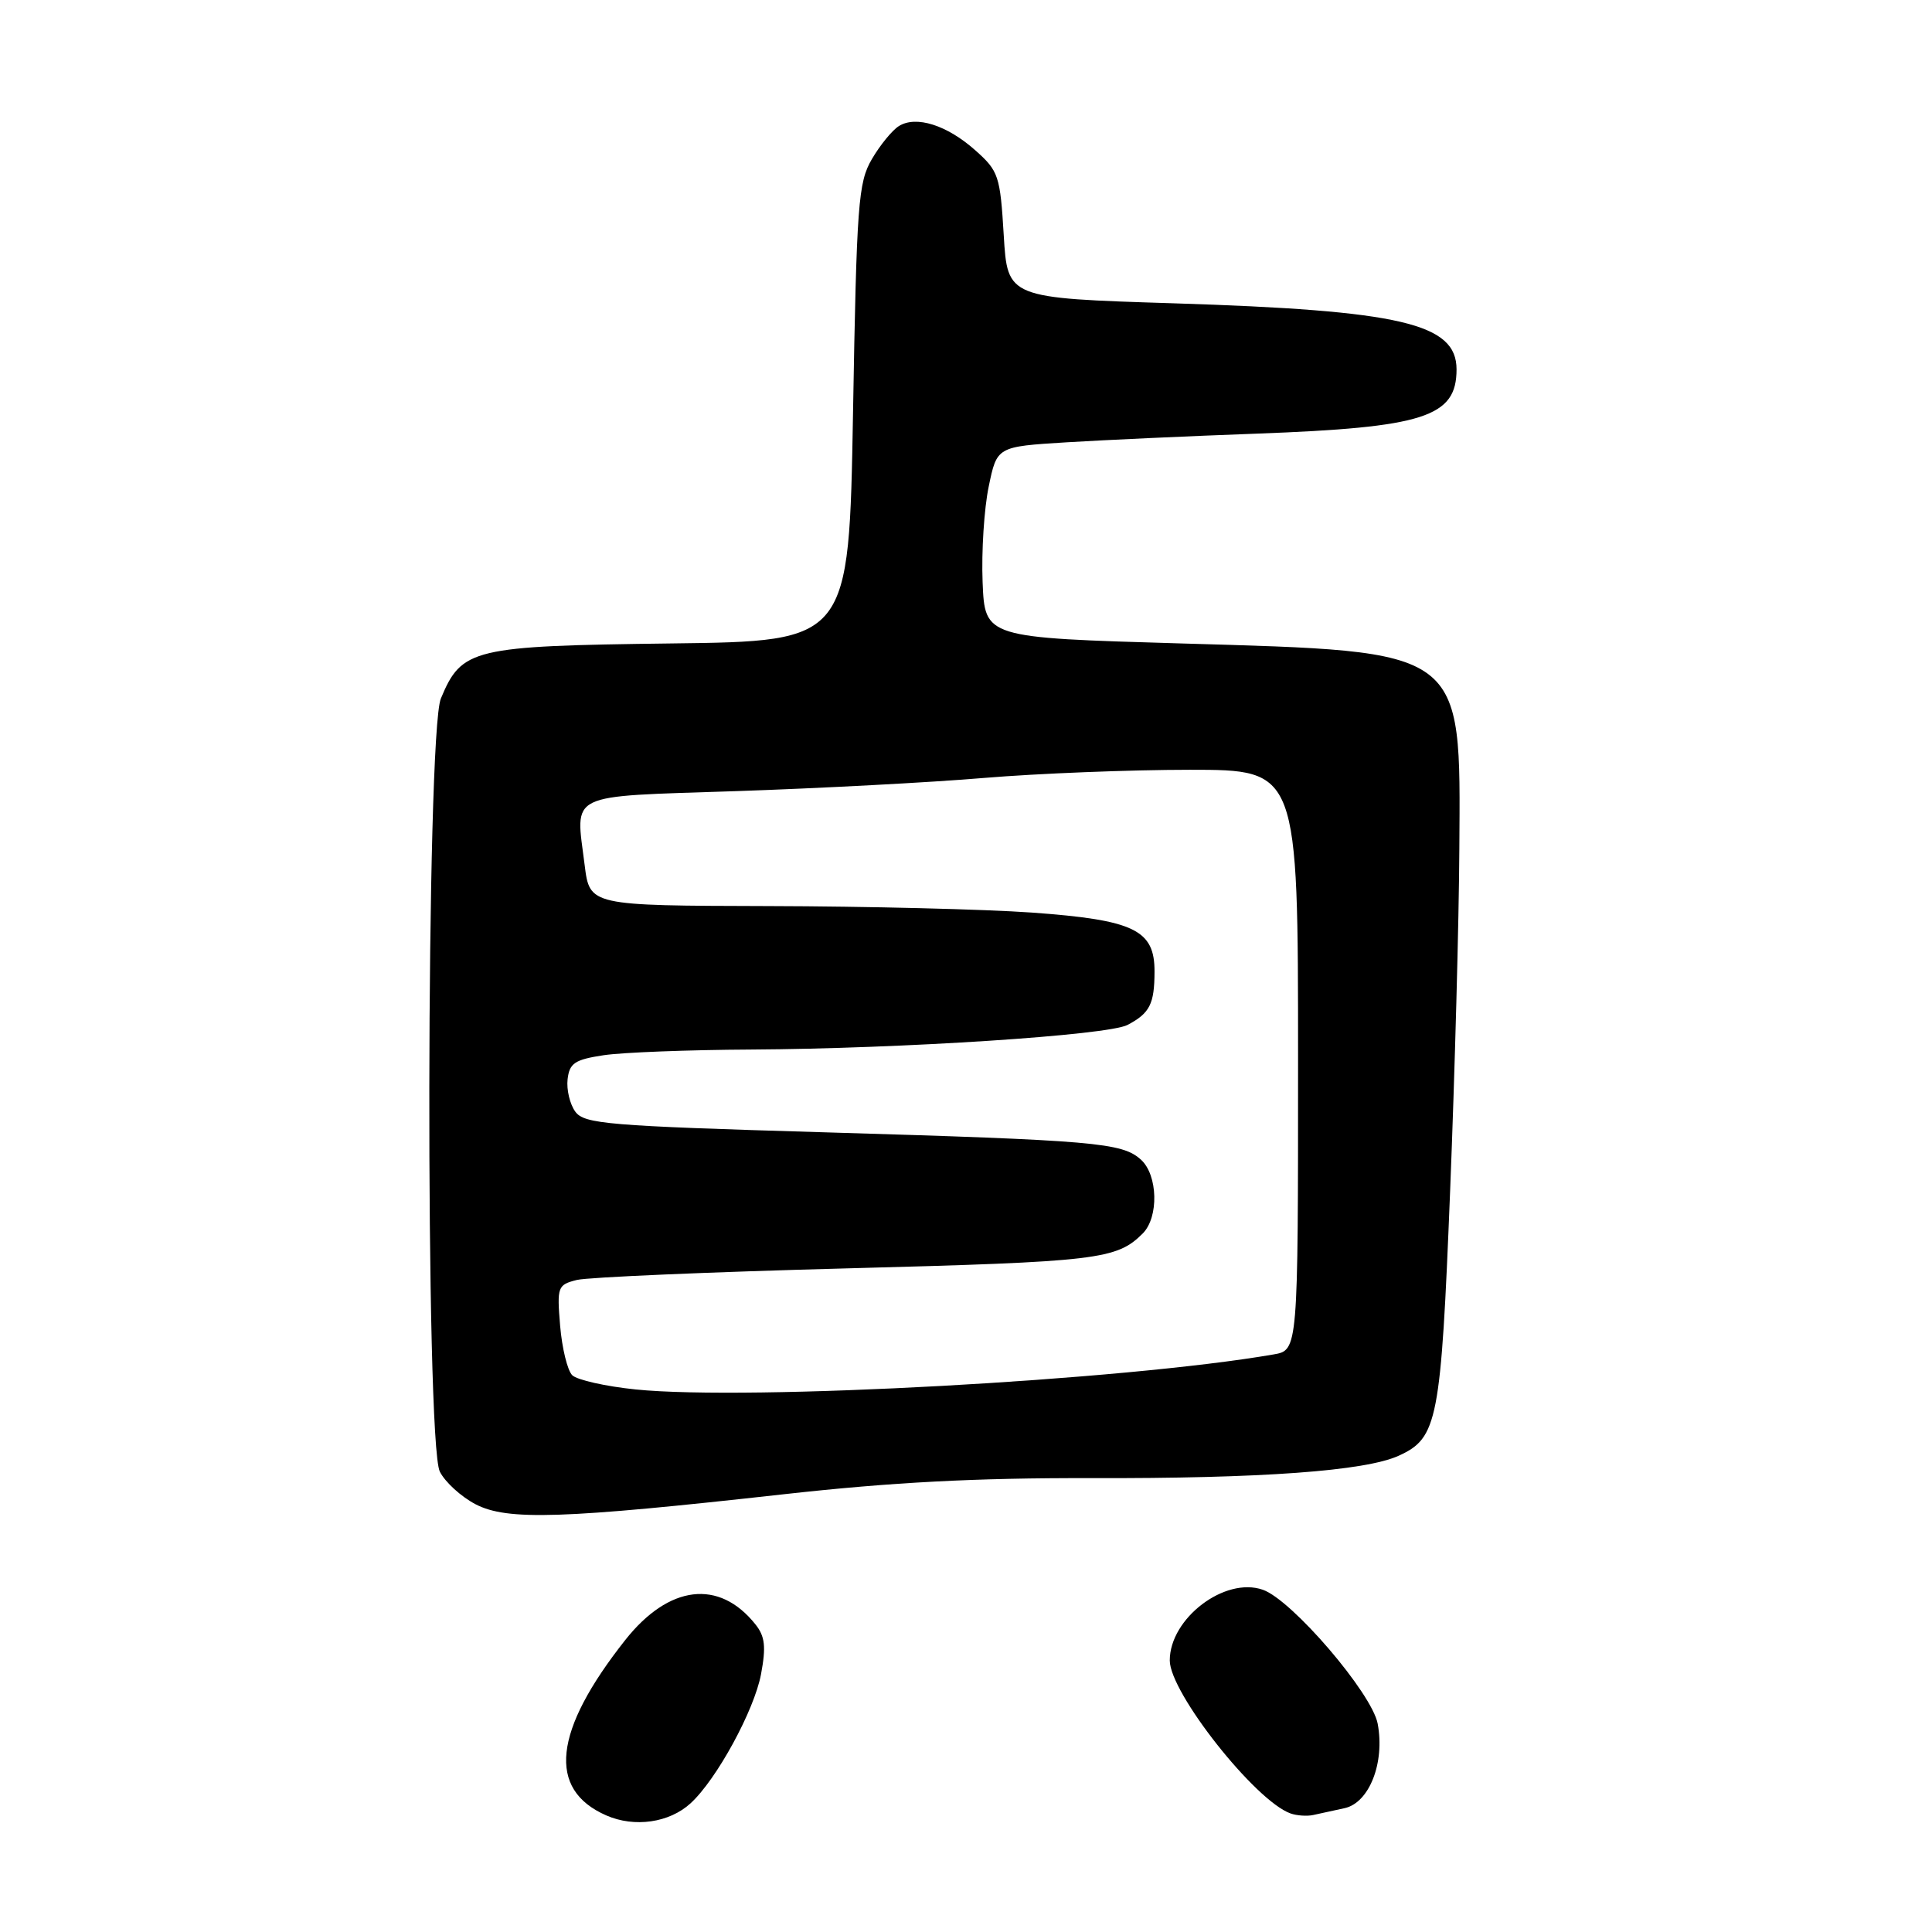<?xml version="1.0" encoding="UTF-8" standalone="no"?>
<!DOCTYPE svg PUBLIC "-//W3C//DTD SVG 1.1//EN" "http://www.w3.org/Graphics/SVG/1.1/DTD/svg11.dtd" >
<svg xmlns="http://www.w3.org/2000/svg" xmlns:xlink="http://www.w3.org/1999/xlink" version="1.1" viewBox="0 0 256 256">
 <g >
 <path fill="currentColor"
d=" M 91.50 238.95 C 94.95 235.80 99.94 226.64 100.84 221.84 C 101.52 218.20 101.37 216.83 100.10 215.24 C 95.29 209.20 88.63 210.00 82.85 217.31 C 73.32 229.37 72.48 237.11 80.33 240.55 C 84.07 242.19 88.68 241.53 91.50 238.95 Z  M 178.17 239.59 C 181.44 238.87 183.52 233.57 182.55 228.40 C 181.79 224.36 171.19 211.99 167.33 210.65 C 162.30 208.89 155.00 214.44 155.00 220.02 C 155.00 224.28 166.32 238.62 171.00 240.29 C 171.82 240.58 173.18 240.68 174.00 240.50 C 174.82 240.33 176.70 239.92 178.17 239.59 Z  M 104.00 197.98 C 118.13 196.41 129.29 195.82 144.50 195.86 C 167.17 195.92 180.89 194.92 185.34 192.89 C 190.50 190.54 190.93 188.33 192.15 157.78 C 192.77 142.23 193.32 121.85 193.37 112.50 C 193.53 85.77 194.33 86.37 156.50 85.26 C 130.50 84.50 130.50 84.50 130.20 77.13 C 130.04 73.08 130.40 67.38 131.01 64.47 C 132.10 59.18 132.10 59.18 141.30 58.61 C 146.36 58.30 157.70 57.78 166.50 57.46 C 188.68 56.64 193.00 55.26 193.00 48.95 C 193.00 42.86 185.65 41.14 155.50 40.19 C 133.50 39.50 133.50 39.50 133.00 31.16 C 132.53 23.30 132.32 22.66 129.26 19.94 C 125.50 16.58 121.38 15.27 119.10 16.71 C 118.22 17.26 116.61 19.23 115.53 21.08 C 113.72 24.17 113.51 26.95 113.03 54.71 C 112.50 84.97 112.50 84.97 88.92 85.26 C 62.60 85.59 61.18 85.92 58.42 92.55 C 56.46 97.22 56.34 191.12 58.28 195.00 C 58.97 196.38 61.10 198.32 63.01 199.32 C 67.22 201.51 74.51 201.27 104.00 197.98 Z  M 84.23 184.11 C 80.24 183.70 76.45 182.85 75.82 182.22 C 75.19 181.59 74.47 178.64 74.22 175.67 C 73.79 170.50 73.89 170.24 76.44 169.60 C 77.91 169.24 94.11 168.54 112.45 168.06 C 145.49 167.19 147.96 166.90 151.42 163.44 C 153.57 161.28 153.43 155.70 151.18 153.66 C 148.68 151.40 145.16 151.10 109.02 150.03 C 80.52 149.19 77.42 148.93 76.23 147.30 C 75.51 146.31 75.05 144.38 75.21 143.00 C 75.46 140.87 76.16 140.40 80.00 139.82 C 82.47 139.45 91.25 139.11 99.50 139.07 C 119.49 138.96 146.79 137.18 149.40 135.81 C 152.35 134.26 152.97 133.04 152.98 128.77 C 153.01 123.21 150.30 121.90 136.72 120.92 C 130.55 120.48 114.84 120.09 101.82 120.06 C 78.14 120.00 78.14 120.00 77.47 114.63 C 76.26 104.89 74.82 105.59 97.51 104.83 C 108.51 104.46 123.30 103.68 130.40 103.08 C 137.49 102.49 149.75 102.00 157.65 102.00 C 172.00 102.00 172.00 102.00 172.00 140.45 C 172.00 178.91 172.00 178.91 168.75 179.47 C 148.96 182.90 99.18 185.63 84.23 184.11 Z "/>
</g>
</svg>